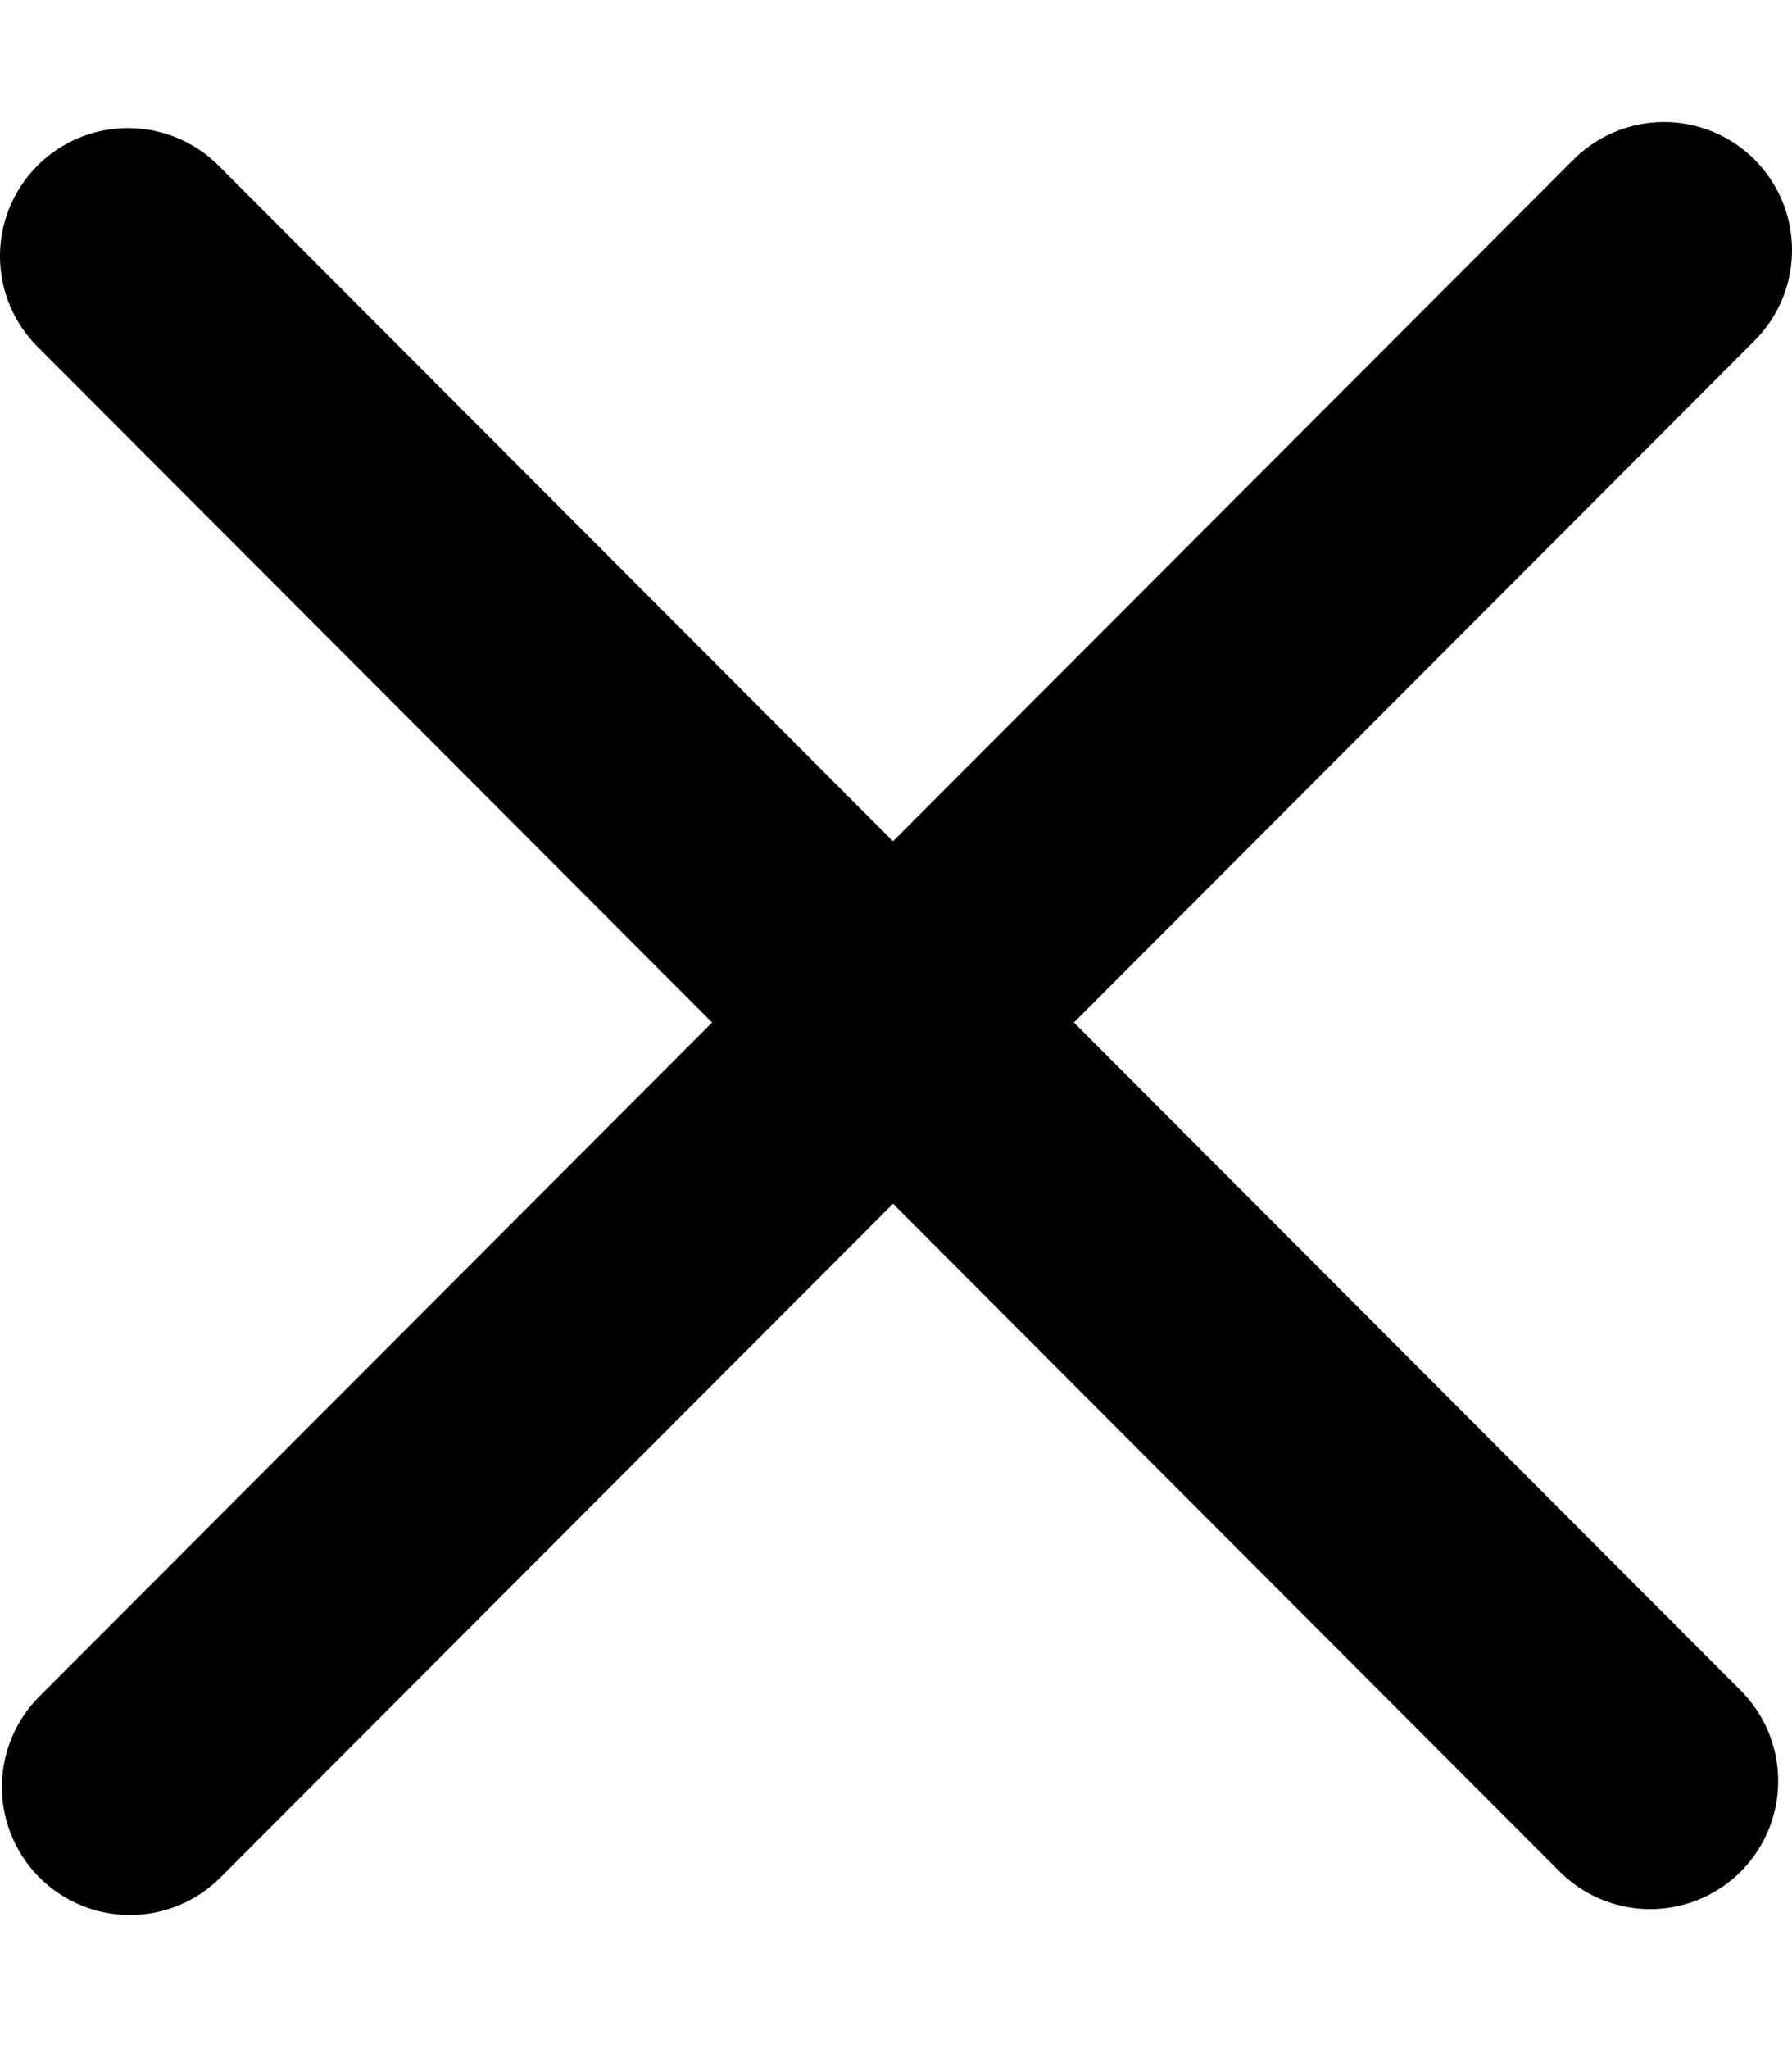 <svg width="14" height="16" viewBox="0 0 14 16" fill="none" xmlns="http://www.w3.org/2000/svg">
<path d="M1.015 13.953L13 1.953" stroke="black" stroke-width="2" stroke-linecap="round"/>
<path d="M1 2L12.892 13.907" stroke="black" stroke-width="2" stroke-linecap="round"/>
</svg>
